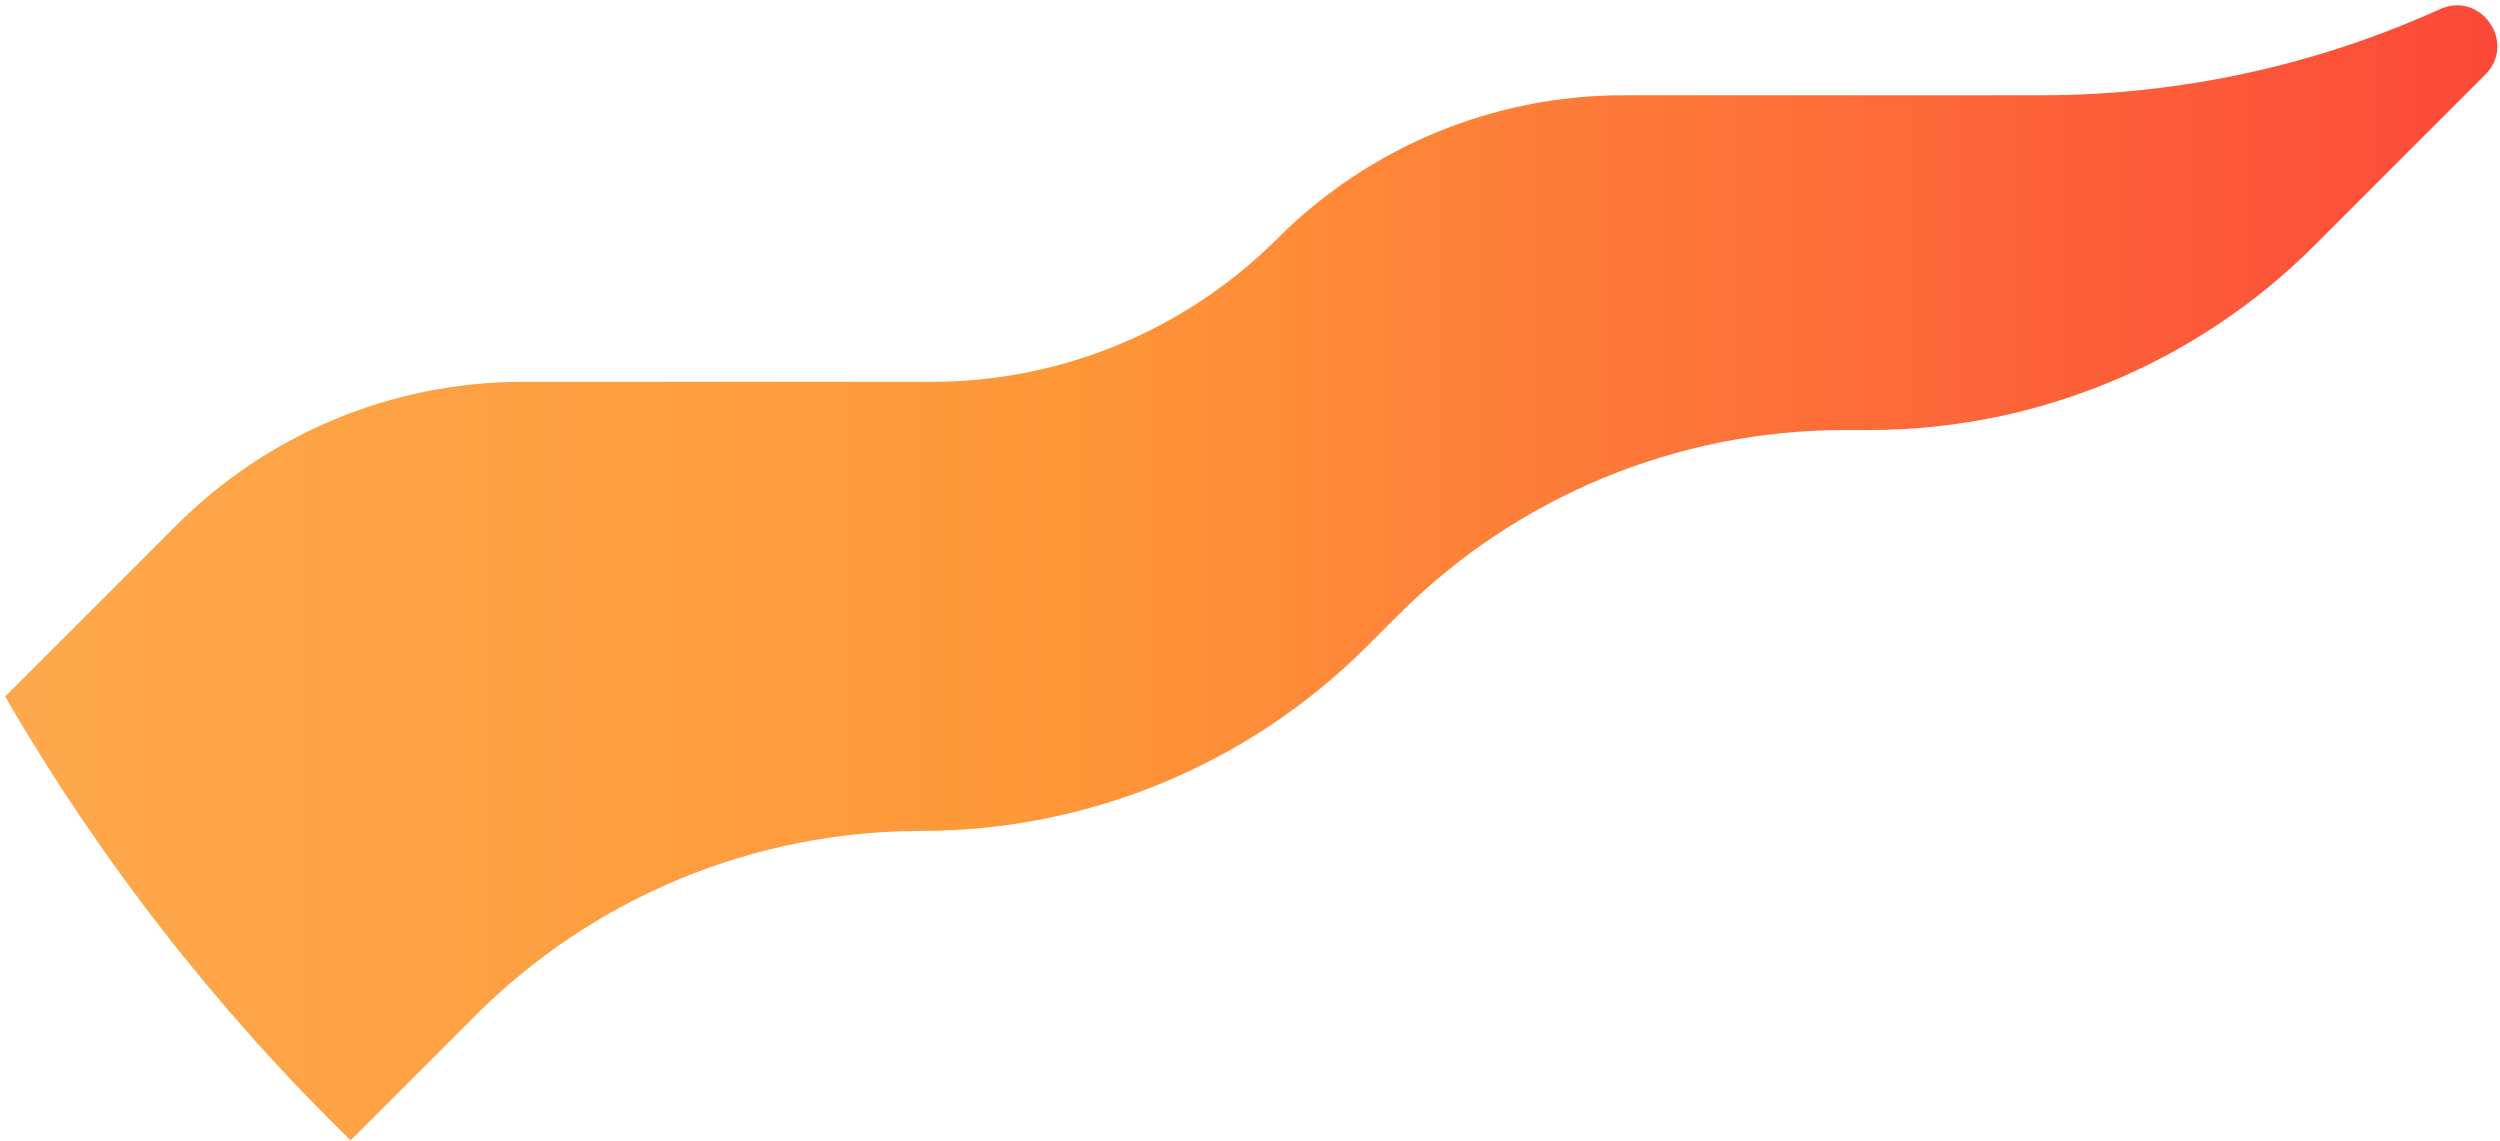 <?xml version="1.0" encoding="UTF-8" standalone="no"?><svg width='230' height='105' viewBox='0 0 230 105' fill='none' xmlns='http://www.w3.org/2000/svg'>
<path d='M128.666 56.555C139.544 45.677 154.3 39.565 169.684 39.565H171.92C187.304 39.565 202.06 33.453 212.938 22.574L228.642 6.87C231.569 3.943 228.248 -0.86 224.475 0.846C212.94 6.065 200.425 8.764 187.764 8.764H149.349C137.412 8.764 125.964 13.505 117.523 21.947C109.082 30.388 97.634 35.13 85.697 35.13H48.069C36.132 35.13 24.685 39.871 16.243 48.313L0.473 64.083C9.184 79.121 19.9 92.849 32.25 104.913L43.729 93.435C54.607 82.556 69.362 76.445 84.748 76.445C100.132 76.445 114.888 70.333 125.766 59.454L128.666 56.555Z' fill='url(#paint0_linear_151_31)'/>
<defs>
<linearGradient id='paint0_linear_151_31' x1='-159.118' y1='52.701' x2='281.251' y2='52.701' gradientUnits='userSpaceOnUse'>
<stop stop-color='#FBC56D'/>
<stop offset='0.584' stop-color='#FE9738'/>
<stop offset='0.998' stop-color='#FB2B3A'/>
</linearGradient>
</defs>
</svg>

